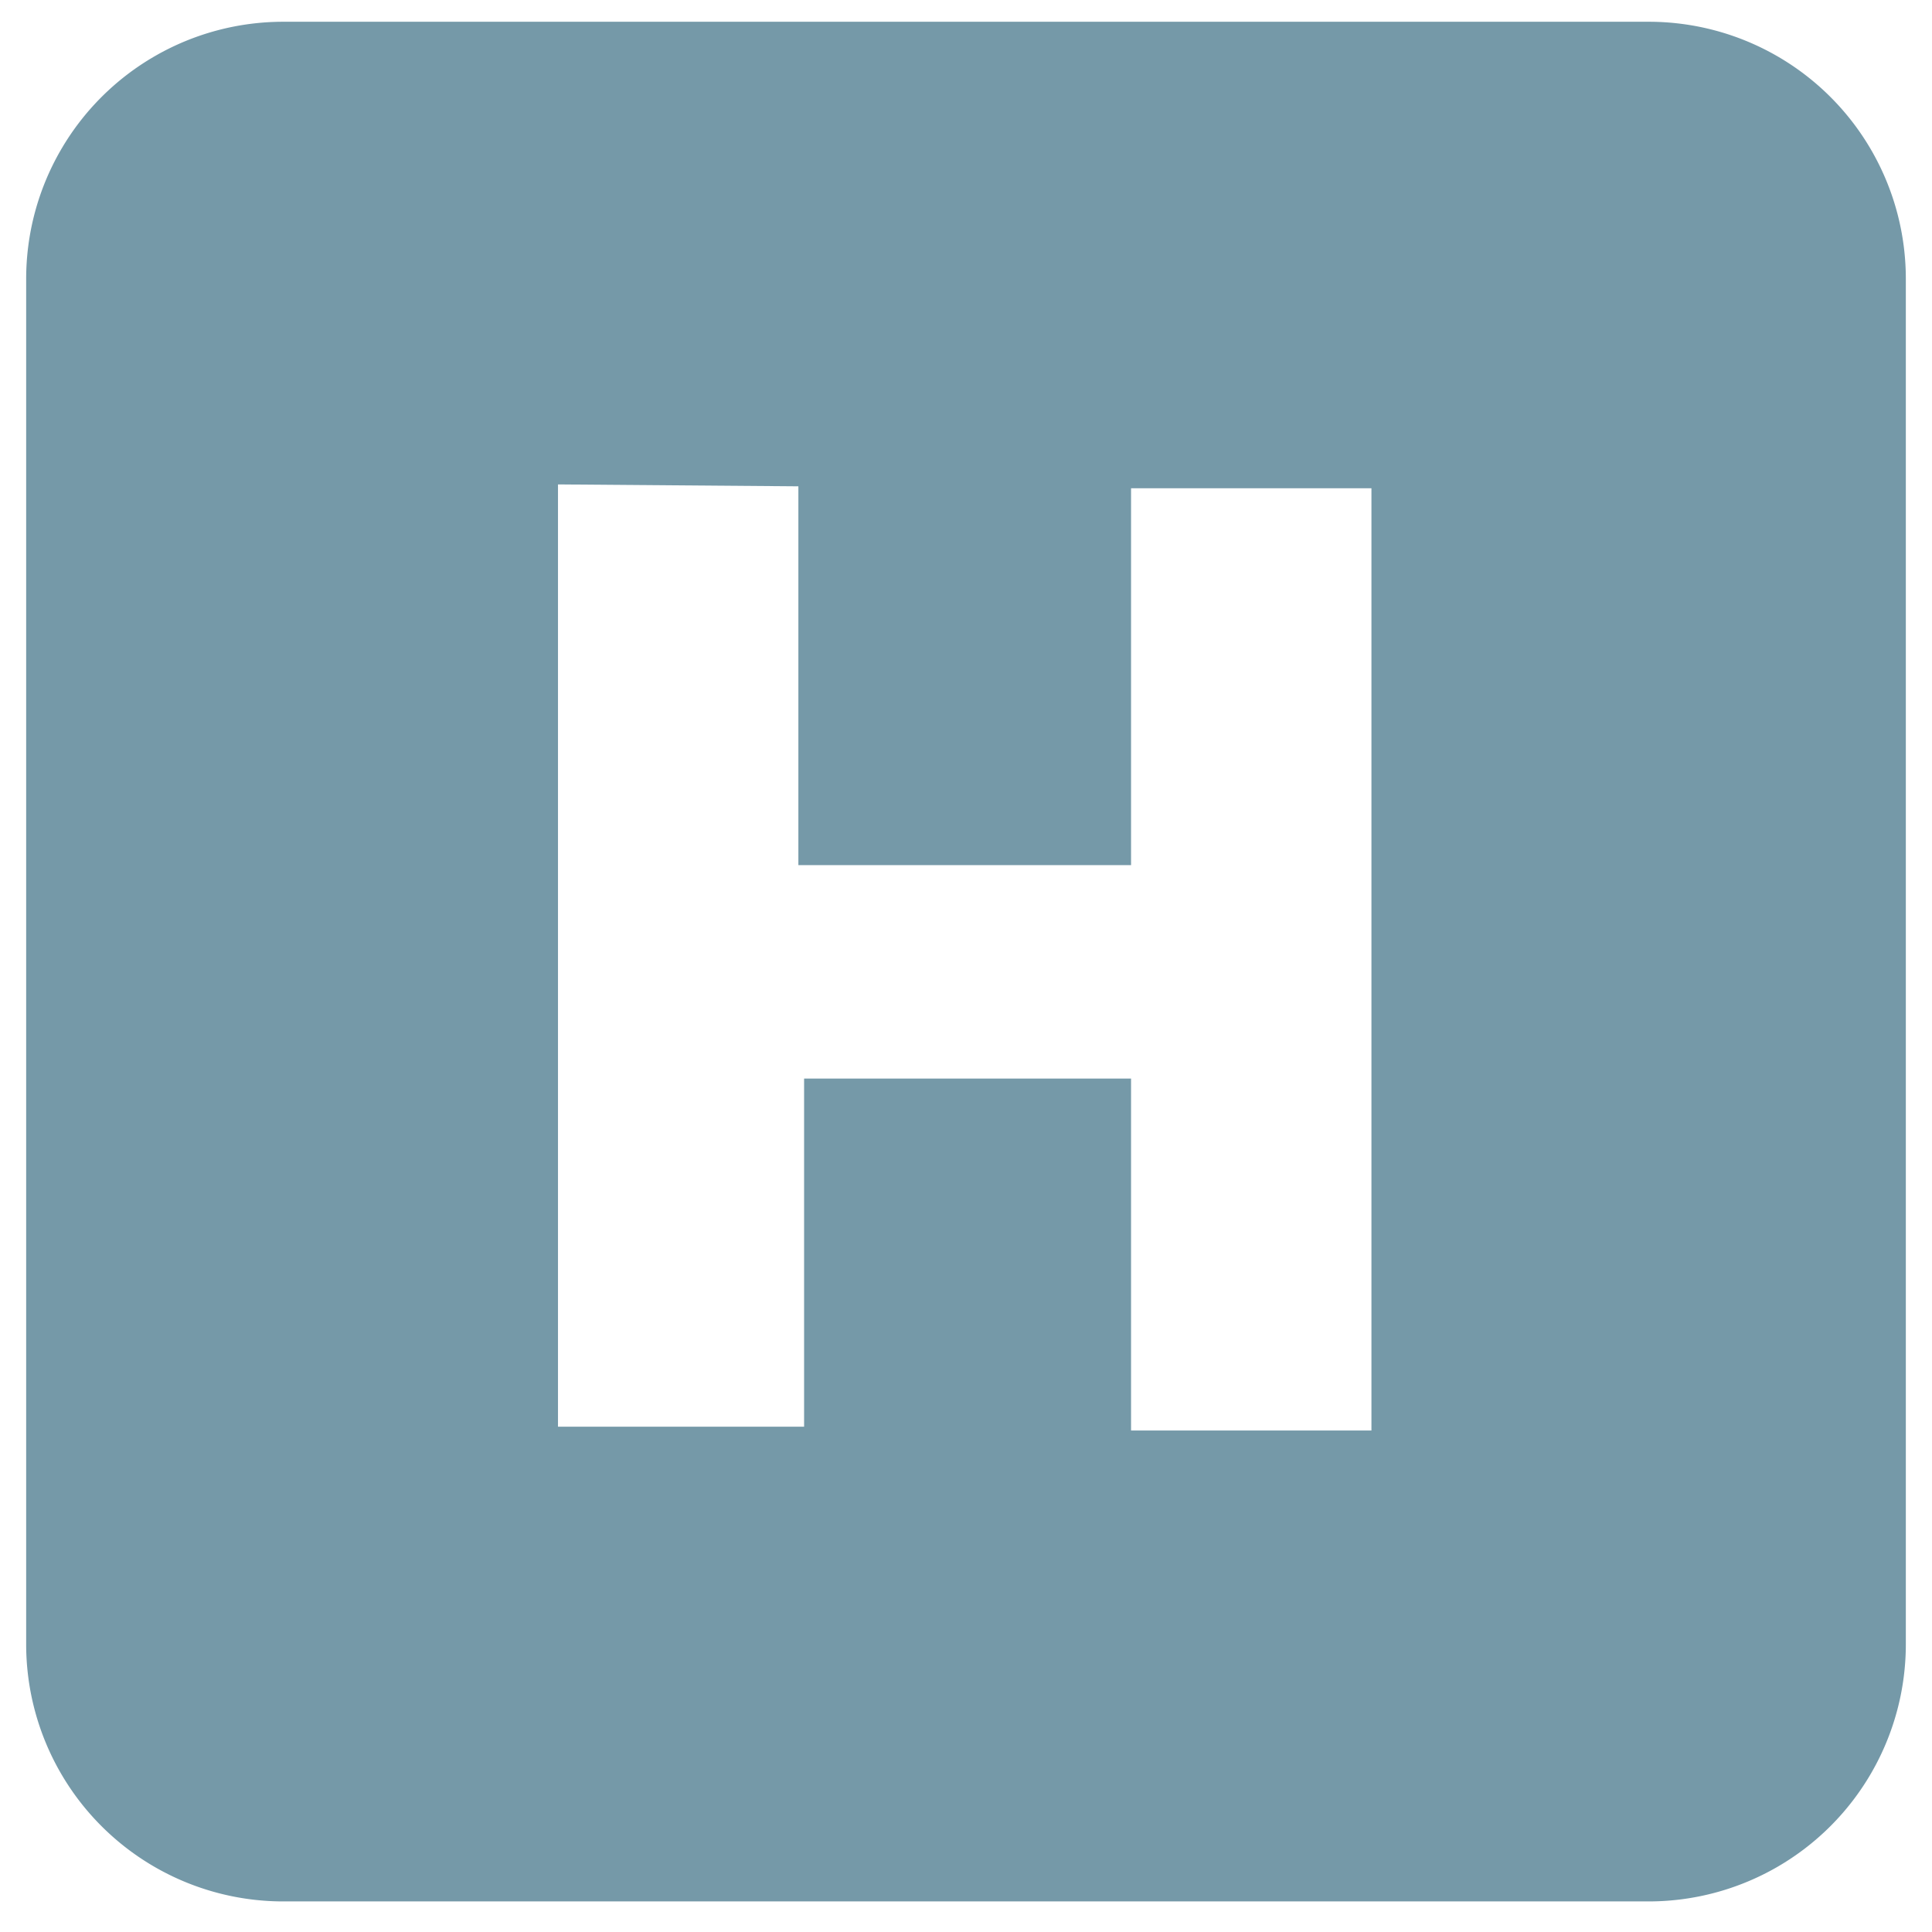 <svg xmlns="http://www.w3.org/2000/svg" viewBox="0 0 66.146 66.146"><path fill="#7599a8" d="M9.718.745A8.803 8.803 0 00.896 9.567v46.71a8.803 8.803 0 008.822 8.822h46.71a8.806 8.806 0 008.822-8.825V9.565a8.802 8.802 0 00-8.822-8.82zm9.386 15.84l8.23.065v12.97h11.39V16.716h8.23v32.26h-8.23V36.928H27.53v11.917h-8.426z"/></svg>
